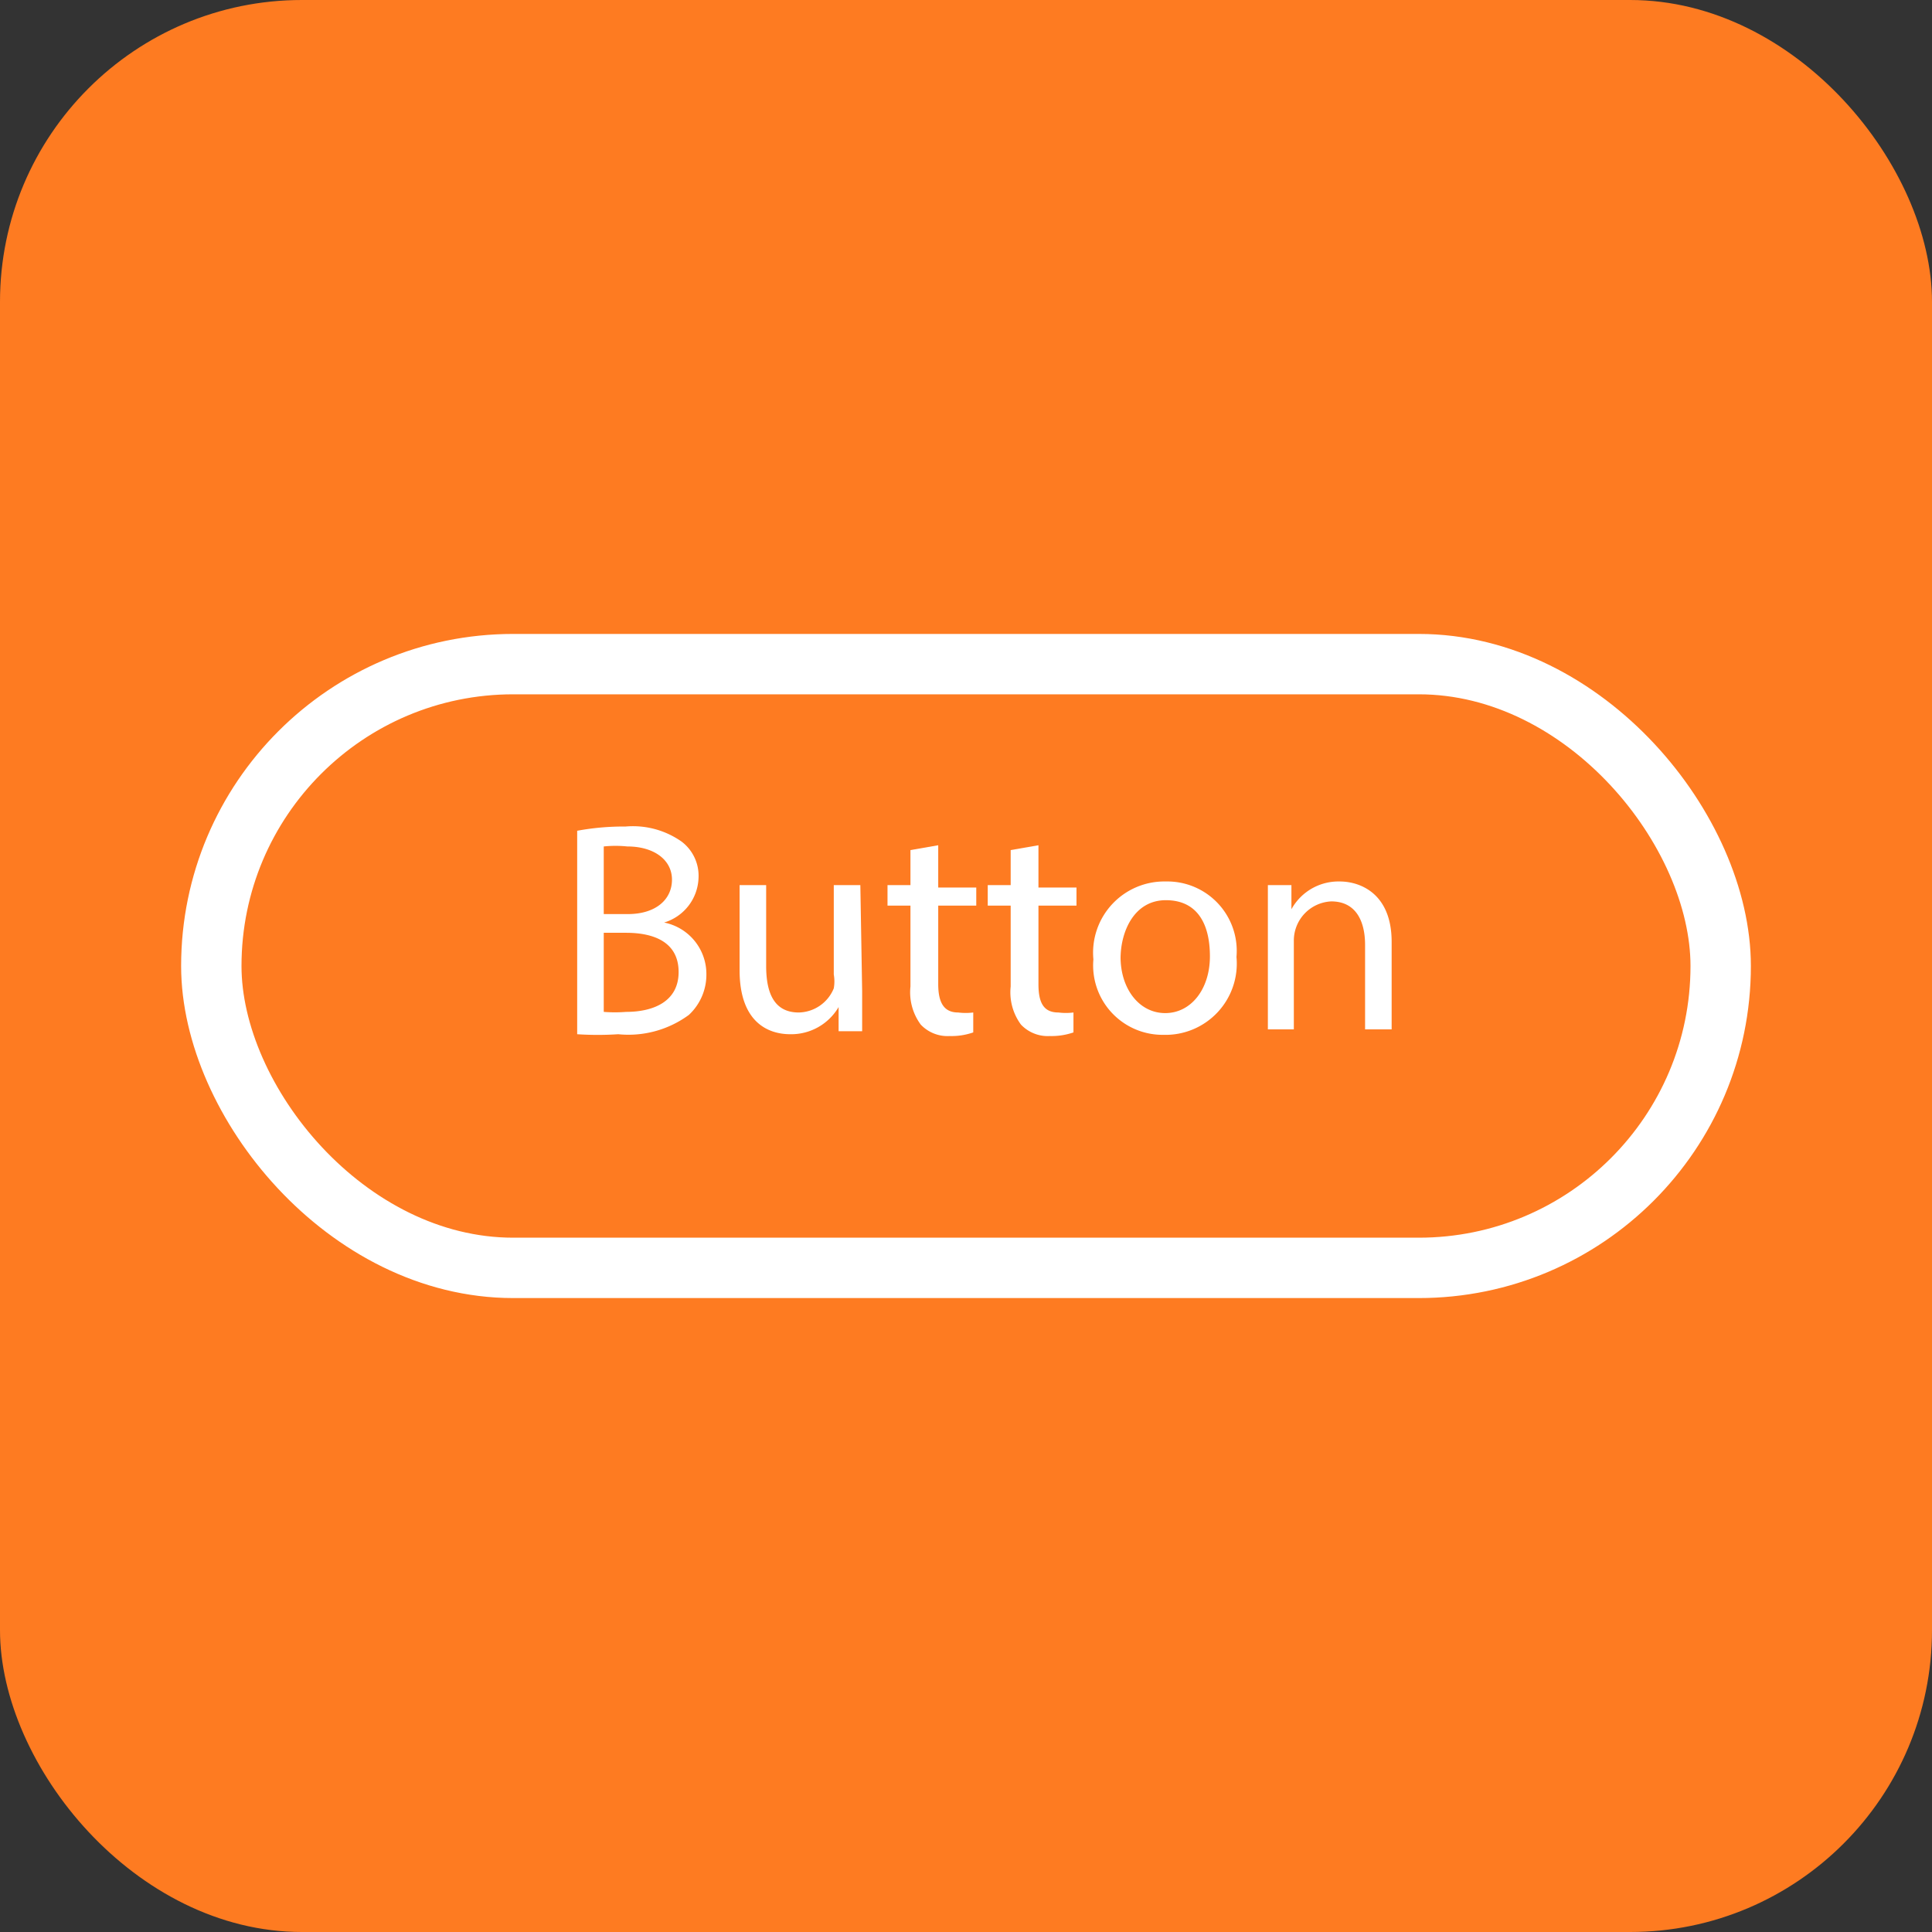 <svg xmlns="http://www.w3.org/2000/svg" viewBox="0 0 32 32"><rect x="0" y="0" width="32" height="32" fill="#333333" stroke="none"/><defs><style>.cls-1{fill:#fe7b21;}.cls-2{fill:#fff;}.cls-3{fill:none;stroke:#fff;stroke-miterlimit:10;}</style></defs><title>vc_shortcode_button</title><g id="Layer_2" data-name="Layer 2"><g id="Button"><rect class="cls-1" width="32" height="32" rx="5" ry="5"/><path class="cls-2" d="M9.56,13.76a4.22,4.22,0,0,1,.8-.07,1.4,1.4,0,0,1,.93.25.71.71,0,0,1,.28.6.8.8,0,0,1-.57.74h0a.87.87,0,0,1,.7.85.91.91,0,0,1-.29.68,1.69,1.69,0,0,1-1.17.32,5.18,5.18,0,0,1-.68,0ZM10,15.14h.4c.46,0,.73-.24.73-.57s-.3-.55-.74-.55a1.9,1.9,0,0,0-.39,0Zm0,1.62a2.38,2.38,0,0,0,.37,0c.45,0,.87-.17.87-.66s-.4-.65-.87-.65H10Z"/><path class="cls-2" d="M14.28,16.42c0,.25,0,.47,0,.66h-.39l0-.4h0a.91.91,0,0,1-.8.45c-.38,0-.84-.21-.84-1.06V14.66h.44V16c0,.46.14.77.54.77a.64.64,0,0,0,.58-.4.66.66,0,0,0,0-.23V14.66h.44Z"/><path class="cls-2" d="M15.54,14v.7h.63V15h-.63V16.3c0,.3.09.47.33.47a1,1,0,0,0,.25,0l0,.33a1.09,1.09,0,0,1-.39.06.61.61,0,0,1-.48-.19.9.9,0,0,1-.17-.63V15h-.38v-.34h.38v-.58Z"/><path class="cls-2" d="M17.2,14v.7h.63V15H17.2V16.3c0,.3.08.47.33.47a1,1,0,0,0,.25,0l0,.33a1.11,1.11,0,0,1-.39.06.61.61,0,0,1-.48-.19.9.9,0,0,1-.17-.63V15h-.38v-.34h.38v-.58Z"/><path class="cls-2" d="M20.48,15.85a1.18,1.18,0,0,1-1.21,1.29,1.15,1.15,0,0,1-1.16-1.25,1.18,1.18,0,0,1,1.2-1.29A1.15,1.15,0,0,1,20.48,15.85Zm-1.92,0c0,.53.31.93.74.93s.74-.4.74-.94-.21-.93-.73-.93S18.56,15.42,18.56,15.88Z"/><path class="cls-2" d="M21,15.32c0-.25,0-.46,0-.66h.39l0,.4h0a.89.89,0,0,1,.8-.46c.34,0,.86.2.86,1v1.45h-.44v-1.4c0-.39-.15-.72-.56-.72a.65.65,0,0,0-.62.66v1.46H21Z"/><rect class="cls-3" x="3.5" y="11" width="25" height="10" rx="5" ry="5"/></g></g></svg>